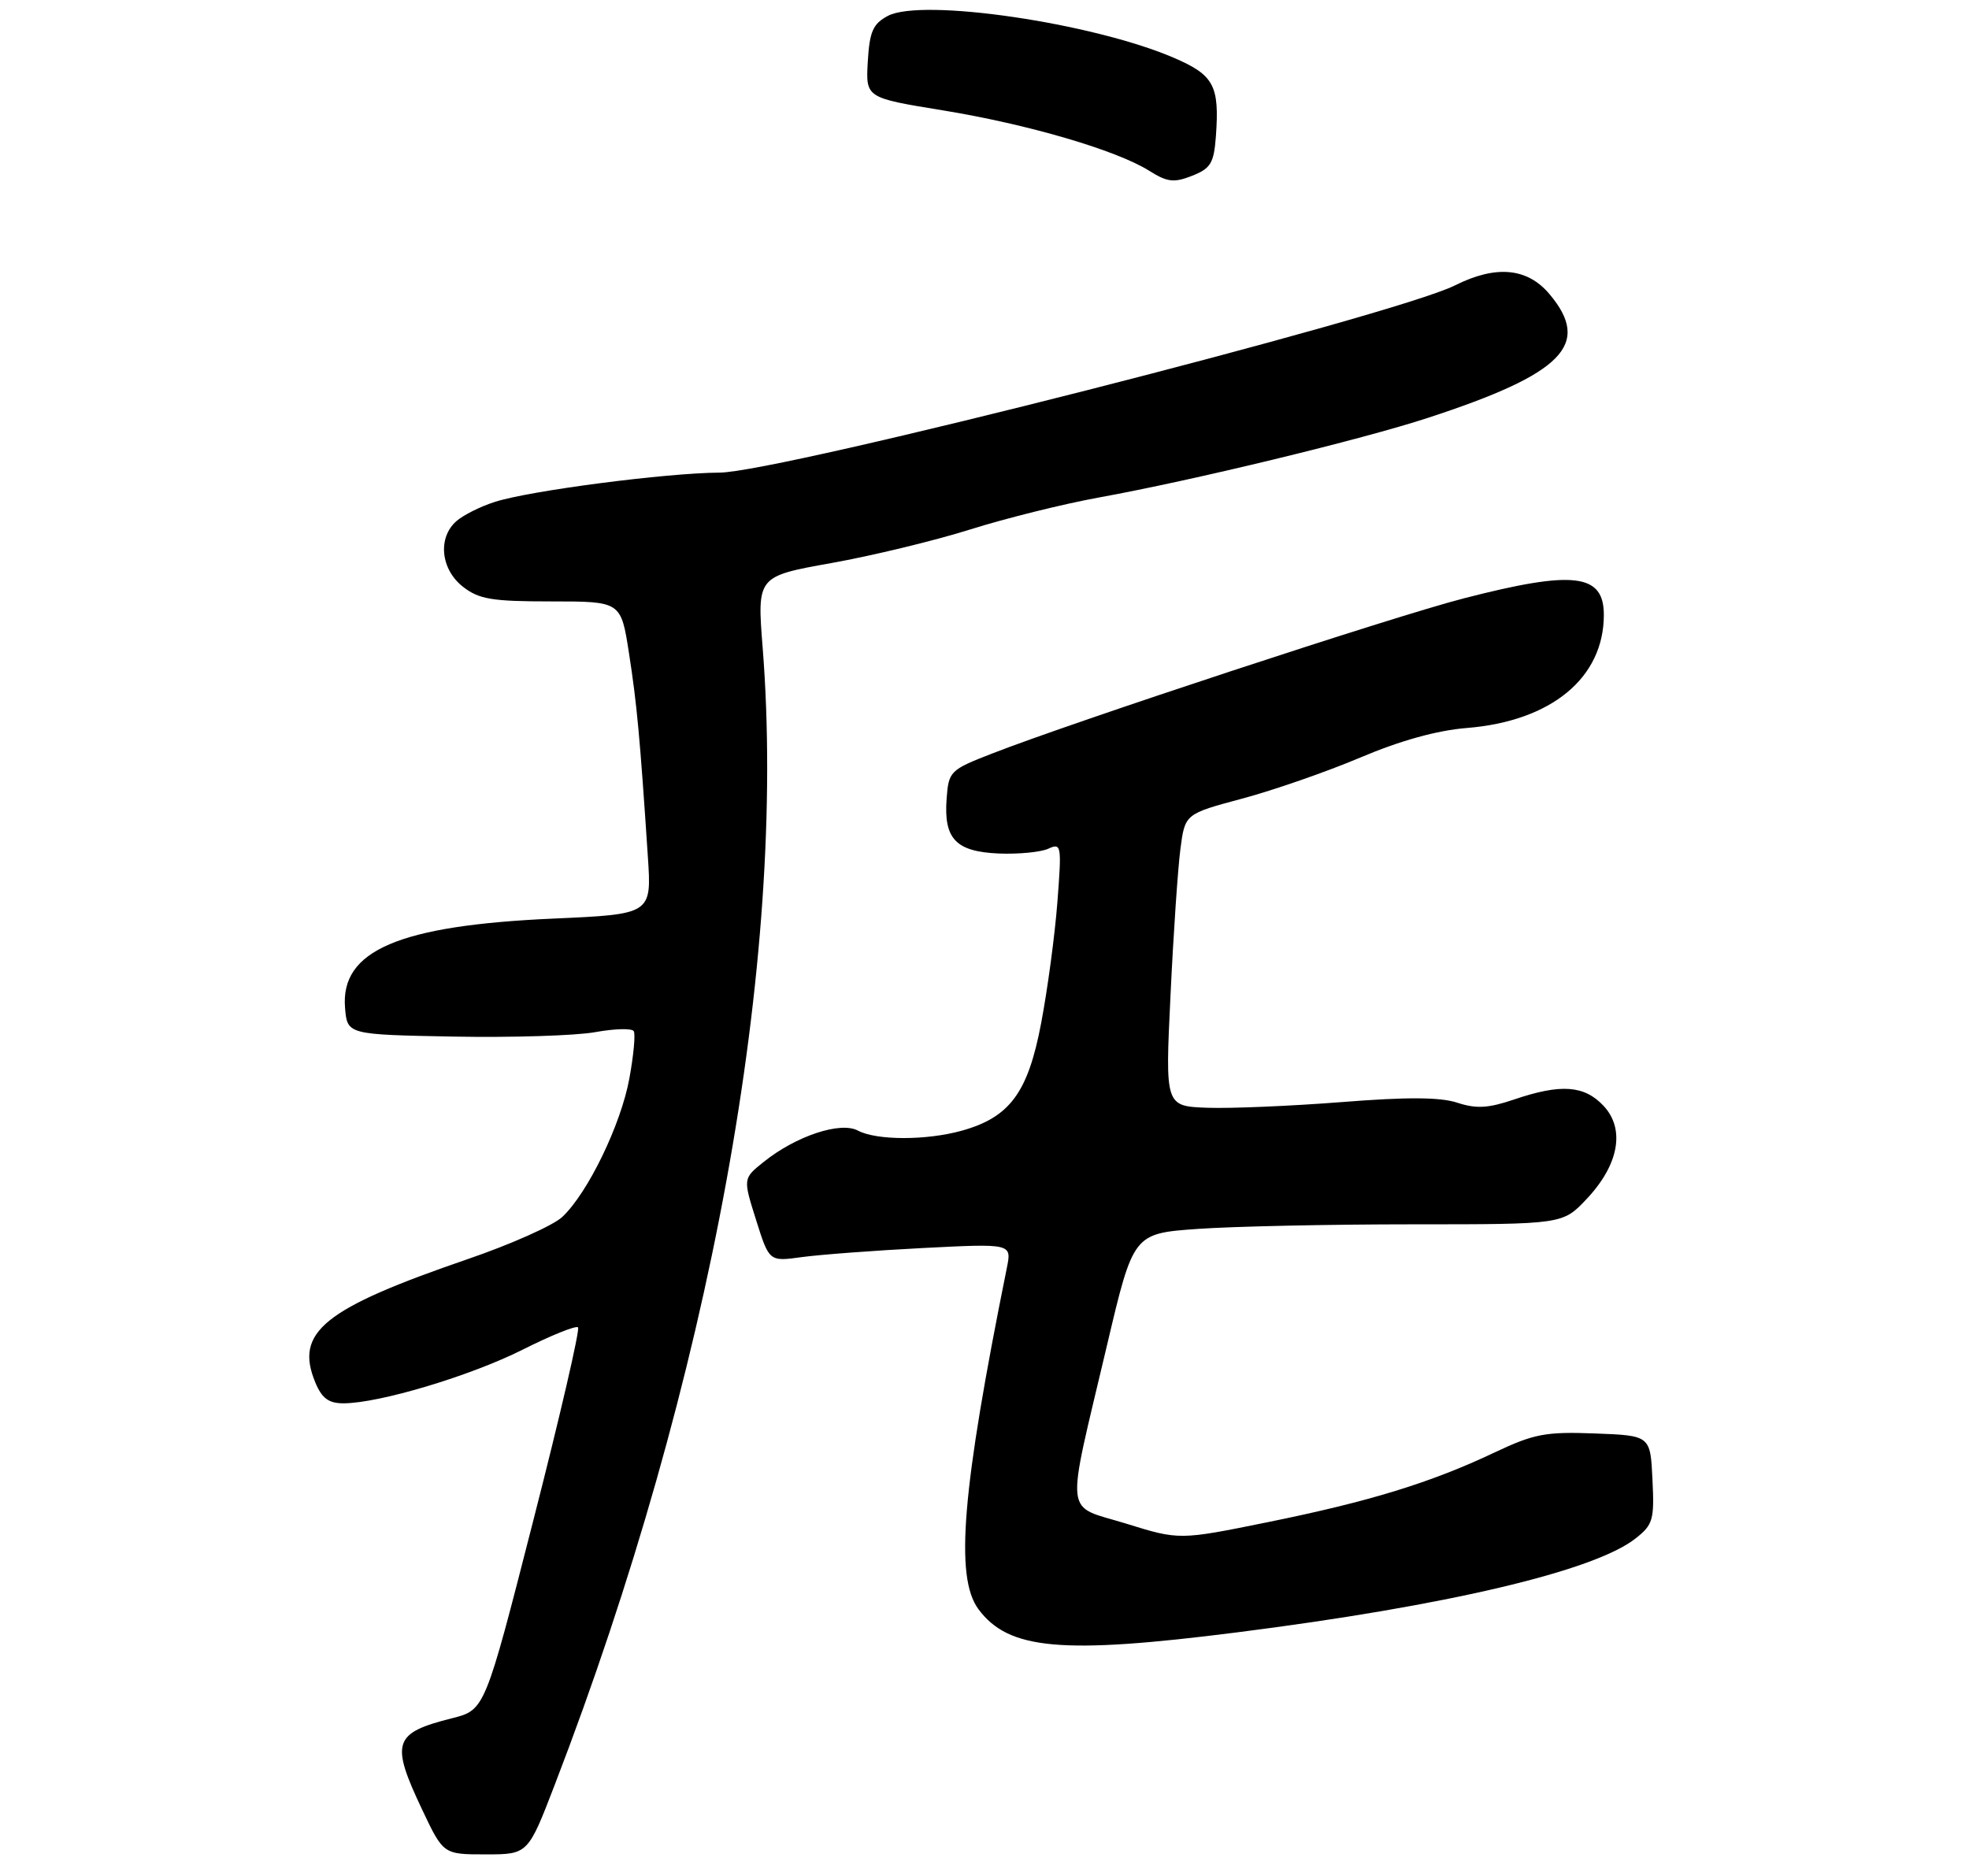 <?xml version="1.0" encoding="UTF-8" standalone="no"?>
<!DOCTYPE svg PUBLIC "-//W3C//DTD SVG 1.1//EN" "http://www.w3.org/Graphics/SVG/1.1/DTD/svg11.dtd" >
<svg xmlns="http://www.w3.org/2000/svg" xmlns:xlink="http://www.w3.org/1999/xlink" version="1.1" viewBox="0 0 275 262">
 <g >
 <path fill="currentColor"
d=" M 77.49 249.25 C 99.20 192.86 109.95 134.05 106.52 90.50 C 105.73 80.50 105.73 80.50 116.12 78.64 C 121.83 77.62 130.55 75.51 135.50 73.95 C 140.45 72.39 148.55 70.38 153.50 69.48 C 166.49 67.13 190.21 61.39 199.50 58.34 C 218.33 52.18 222.32 48.10 216.41 41.08 C 213.32 37.40 208.93 36.99 203.21 39.86 C 194.79 44.08 108.82 65.97 100.50 66.01 C 93.09 66.05 73.98 68.53 69.11 70.10 C 67.12 70.73 64.71 71.94 63.75 72.78 C 61.11 75.09 61.54 79.49 64.63 81.93 C 66.89 83.70 68.67 84.00 77.00 84.00 C 86.73 84.00 86.73 84.00 87.85 91.25 C 88.95 98.32 89.38 102.96 90.48 119.60 C 91.02 127.69 91.02 127.69 77.26 128.30 C 55.70 129.26 47.53 132.76 48.19 140.76 C 48.50 144.50 48.50 144.50 63.35 144.78 C 71.52 144.93 80.41 144.65 83.12 144.16 C 85.83 143.67 88.25 143.60 88.51 144.02 C 88.77 144.43 88.49 147.41 87.90 150.63 C 86.72 157.08 82.10 166.62 78.53 169.97 C 77.28 171.15 71.36 173.79 65.38 175.84 C 45.16 182.78 41.12 186.05 44.04 193.09 C 44.95 195.29 45.90 196.00 47.96 196.00 C 52.94 196.00 65.68 192.18 72.99 188.51 C 76.96 186.51 80.44 185.11 80.73 185.39 C 81.02 185.68 78.21 197.82 74.48 212.38 C 67.72 238.83 67.72 238.83 63.12 239.99 C 54.93 242.05 54.51 243.35 58.96 252.75 C 61.92 259.00 61.92 259.00 67.83 259.00 C 73.74 259.00 73.74 259.00 77.49 249.25 Z  M 172.71 228.00 C 202.01 224.29 222.64 219.43 228.41 214.89 C 230.87 212.96 231.07 212.28 230.79 206.64 C 230.50 200.50 230.50 200.50 222.73 200.21 C 215.86 199.95 214.25 200.26 208.73 202.87 C 199.85 207.08 191.30 209.71 177.11 212.59 C 164.71 215.11 164.71 215.11 157.27 212.80 C 148.52 210.10 148.79 212.56 154.61 187.89 C 158.29 172.28 158.29 172.28 167.30 171.64 C 172.25 171.29 185.75 171.00 197.29 171.00 C 218.26 171.00 218.26 171.00 221.59 167.47 C 226.11 162.68 227.01 157.70 223.95 154.44 C 221.26 151.58 217.99 151.35 211.48 153.56 C 207.86 154.79 206.18 154.88 203.55 154.02 C 201.17 153.23 196.54 153.20 187.36 153.93 C 180.29 154.48 171.85 154.84 168.62 154.72 C 162.73 154.50 162.73 154.50 163.48 139.00 C 163.88 130.47 164.51 121.29 164.86 118.59 C 165.50 113.68 165.50 113.68 173.50 111.54 C 177.90 110.36 185.32 107.78 190.00 105.80 C 195.54 103.45 200.71 102.01 204.84 101.68 C 216.66 100.73 224.00 94.68 224.00 85.88 C 224.00 80.11 219.80 79.61 204.45 83.57 C 194.58 86.11 150.03 100.77 138.50 105.27 C 132.69 107.53 132.49 107.73 132.21 111.55 C 131.79 117.17 133.49 118.95 139.50 119.21 C 142.25 119.32 145.36 119.02 146.41 118.54 C 148.24 117.70 148.29 118.04 147.68 126.00 C 147.33 130.58 146.31 138.19 145.41 142.91 C 143.57 152.63 141.03 156.06 134.30 157.93 C 129.37 159.30 122.41 159.29 119.82 157.91 C 117.38 156.60 111.15 158.67 106.64 162.30 C 103.77 164.60 103.77 164.60 105.60 170.40 C 107.43 176.21 107.43 176.21 111.97 175.58 C 114.46 175.24 122.08 174.66 128.91 174.31 C 141.31 173.68 141.31 173.68 140.62 177.09 C 134.35 208.13 133.33 220.28 136.66 224.76 C 140.86 230.43 148.27 231.10 172.71 228.00 Z  M 169.82 19.01 C 170.33 11.94 169.54 10.48 163.94 8.07 C 152.59 3.19 128.75 -0.30 124.00 2.22 C 121.92 3.33 121.45 4.39 121.20 8.60 C 120.91 13.66 120.91 13.66 131.66 15.41 C 143.54 17.35 155.89 20.96 160.50 23.85 C 163.04 25.45 163.96 25.55 166.50 24.55 C 169.10 23.52 169.54 22.79 169.82 19.01 Z "/>
</g>
</svg>